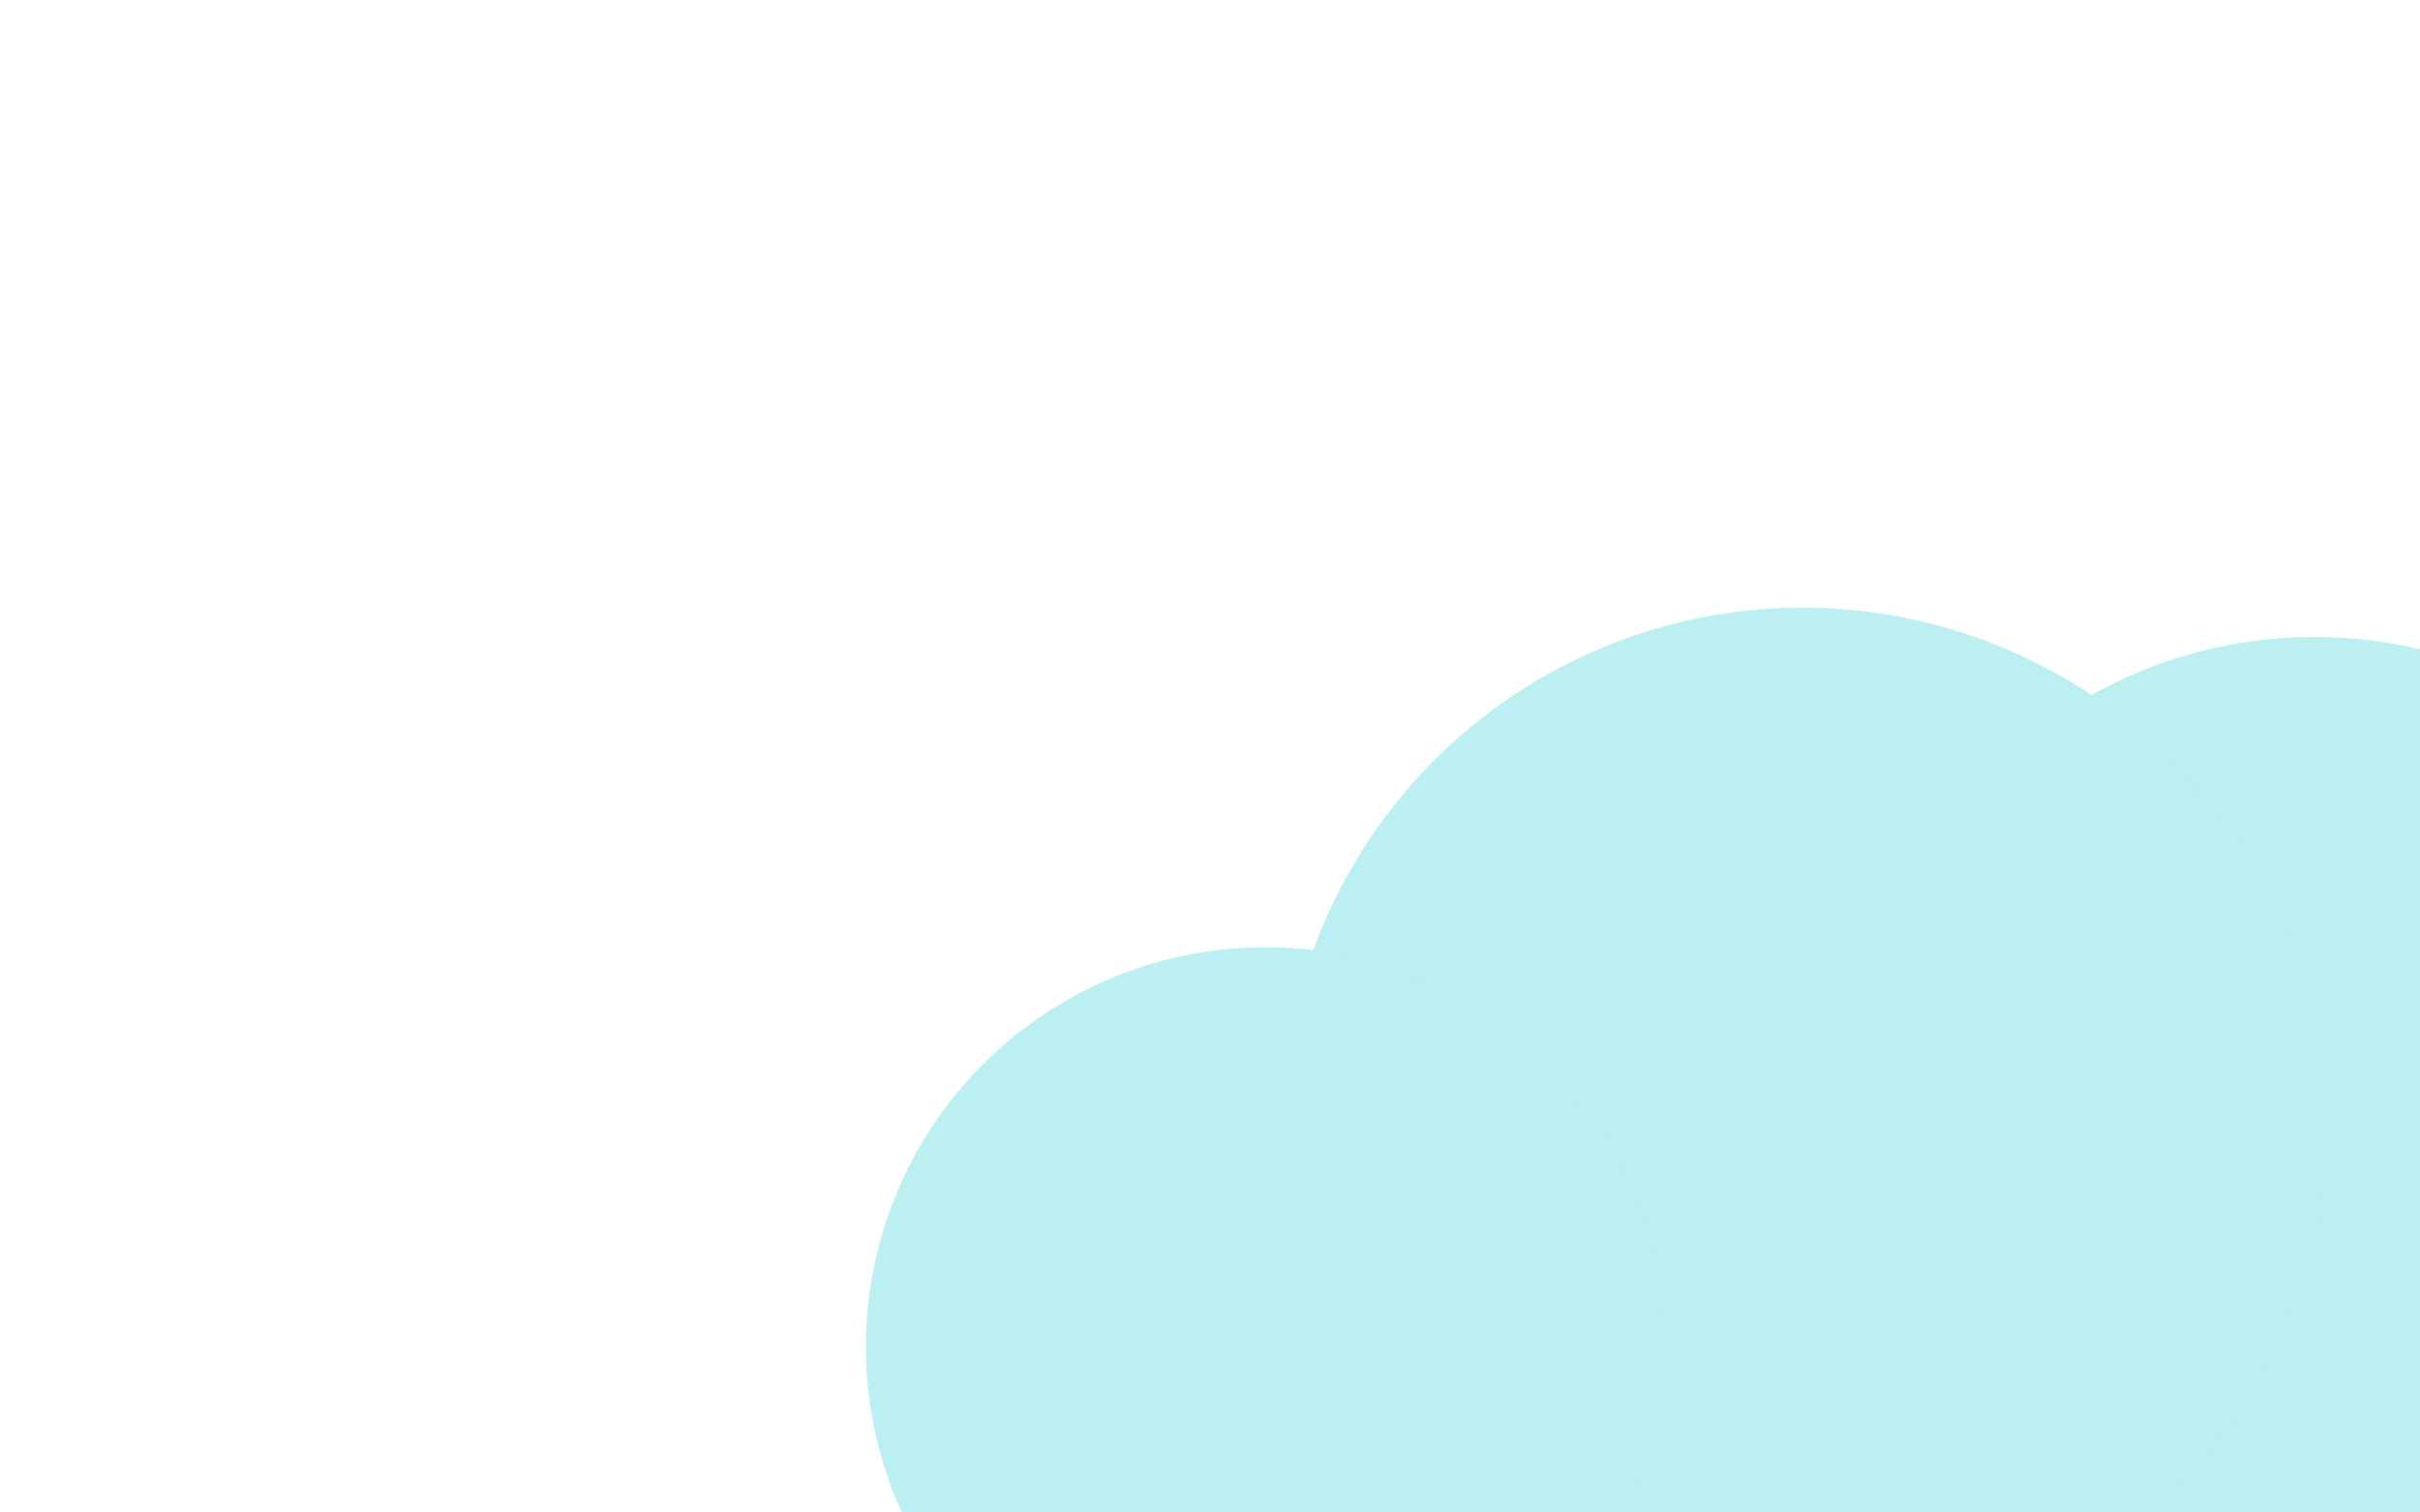 <?xml version="1.0" encoding="UTF-8" standalone="no" ?>
<svg xmlns="http://www.w3.org/2000/svg" xmlns:xlink="http://www.w3.org/1999/xlink" version="1.1" width="1280" height="800" viewBox="0 0 1280 800" xml:space="preserve">
<defs>
</defs>
<g transform="matrix(1 0 0 1 640 400)" id="d150ca8d-35cf-4759-bd93-d2c6d8e31619"  >
<rect style="stroke: none; stroke-width: 1; stroke-dasharray: none; stroke-linecap: butt; stroke-dashoffset: 0; stroke-linejoin: miter; stroke-miterlimit: 4; fill: rgb(255,255,255); fill-rule: nonzero; opacity: 1; visibility: hidden;" vector-effect="non-scaling-stroke"  x="-640" y="-400" rx="0" ry="0" width="1280" height="800" />
</g>
<g transform="matrix(Infinity NaN NaN Infinity 0 0)" id="f7f54259-f0f8-4fd4-8999-83bcfb8d850a"  >
</g>
<g transform="matrix(NaN NaN NaN NaN 0 0)"  >
<g style=""   >
</g>
</g>
<g transform="matrix(6.9 0 0 6.9 1224.13 578.39)" id="dc7498d8-f42e-44e3-a228-c5f7c3795867"  >
<circle style="stroke: rgb(0,0,0); stroke-width: 0; stroke-dasharray: none; stroke-linecap: butt; stroke-dashoffset: 0; stroke-linejoin: miter; stroke-miterlimit: 4; fill: rgb(187,239,241); fill-rule: nonzero; opacity: 1;" vector-effect="non-scaling-stroke"  cx="0" cy="0" r="35" />
</g>
<g transform="matrix(NaN NaN NaN NaN 0 0)"  >
<g style=""   >
</g>
</g>
<g transform="matrix(7.87 0 0 7.87 953.42 596.83)" id="dc7498d8-f42e-44e3-a228-c5f7c3795867"  >
<circle style="stroke: rgb(0,0,0); stroke-width: 0; stroke-dasharray: none; stroke-linecap: butt; stroke-dashoffset: 0; stroke-linejoin: miter; stroke-miterlimit: 4; fill: rgb(187,239,241); fill-rule: nonzero; opacity: 1;" vector-effect="non-scaling-stroke"  cx="0" cy="0" r="35" />
</g>
<g transform="matrix(6.04 0 0 6.04 669.4 712.4)" id="dc7498d8-f42e-44e3-a228-c5f7c3795867"  >
<circle style="stroke: rgb(0,0,0); stroke-width: 0; stroke-dasharray: none; stroke-linecap: butt; stroke-dashoffset: 0; stroke-linejoin: miter; stroke-miterlimit: 4; fill: rgb(187,239,241); fill-rule: nonzero; opacity: 1;" vector-effect="non-scaling-stroke"  cx="0" cy="0" r="35" />
</g>
</svg>